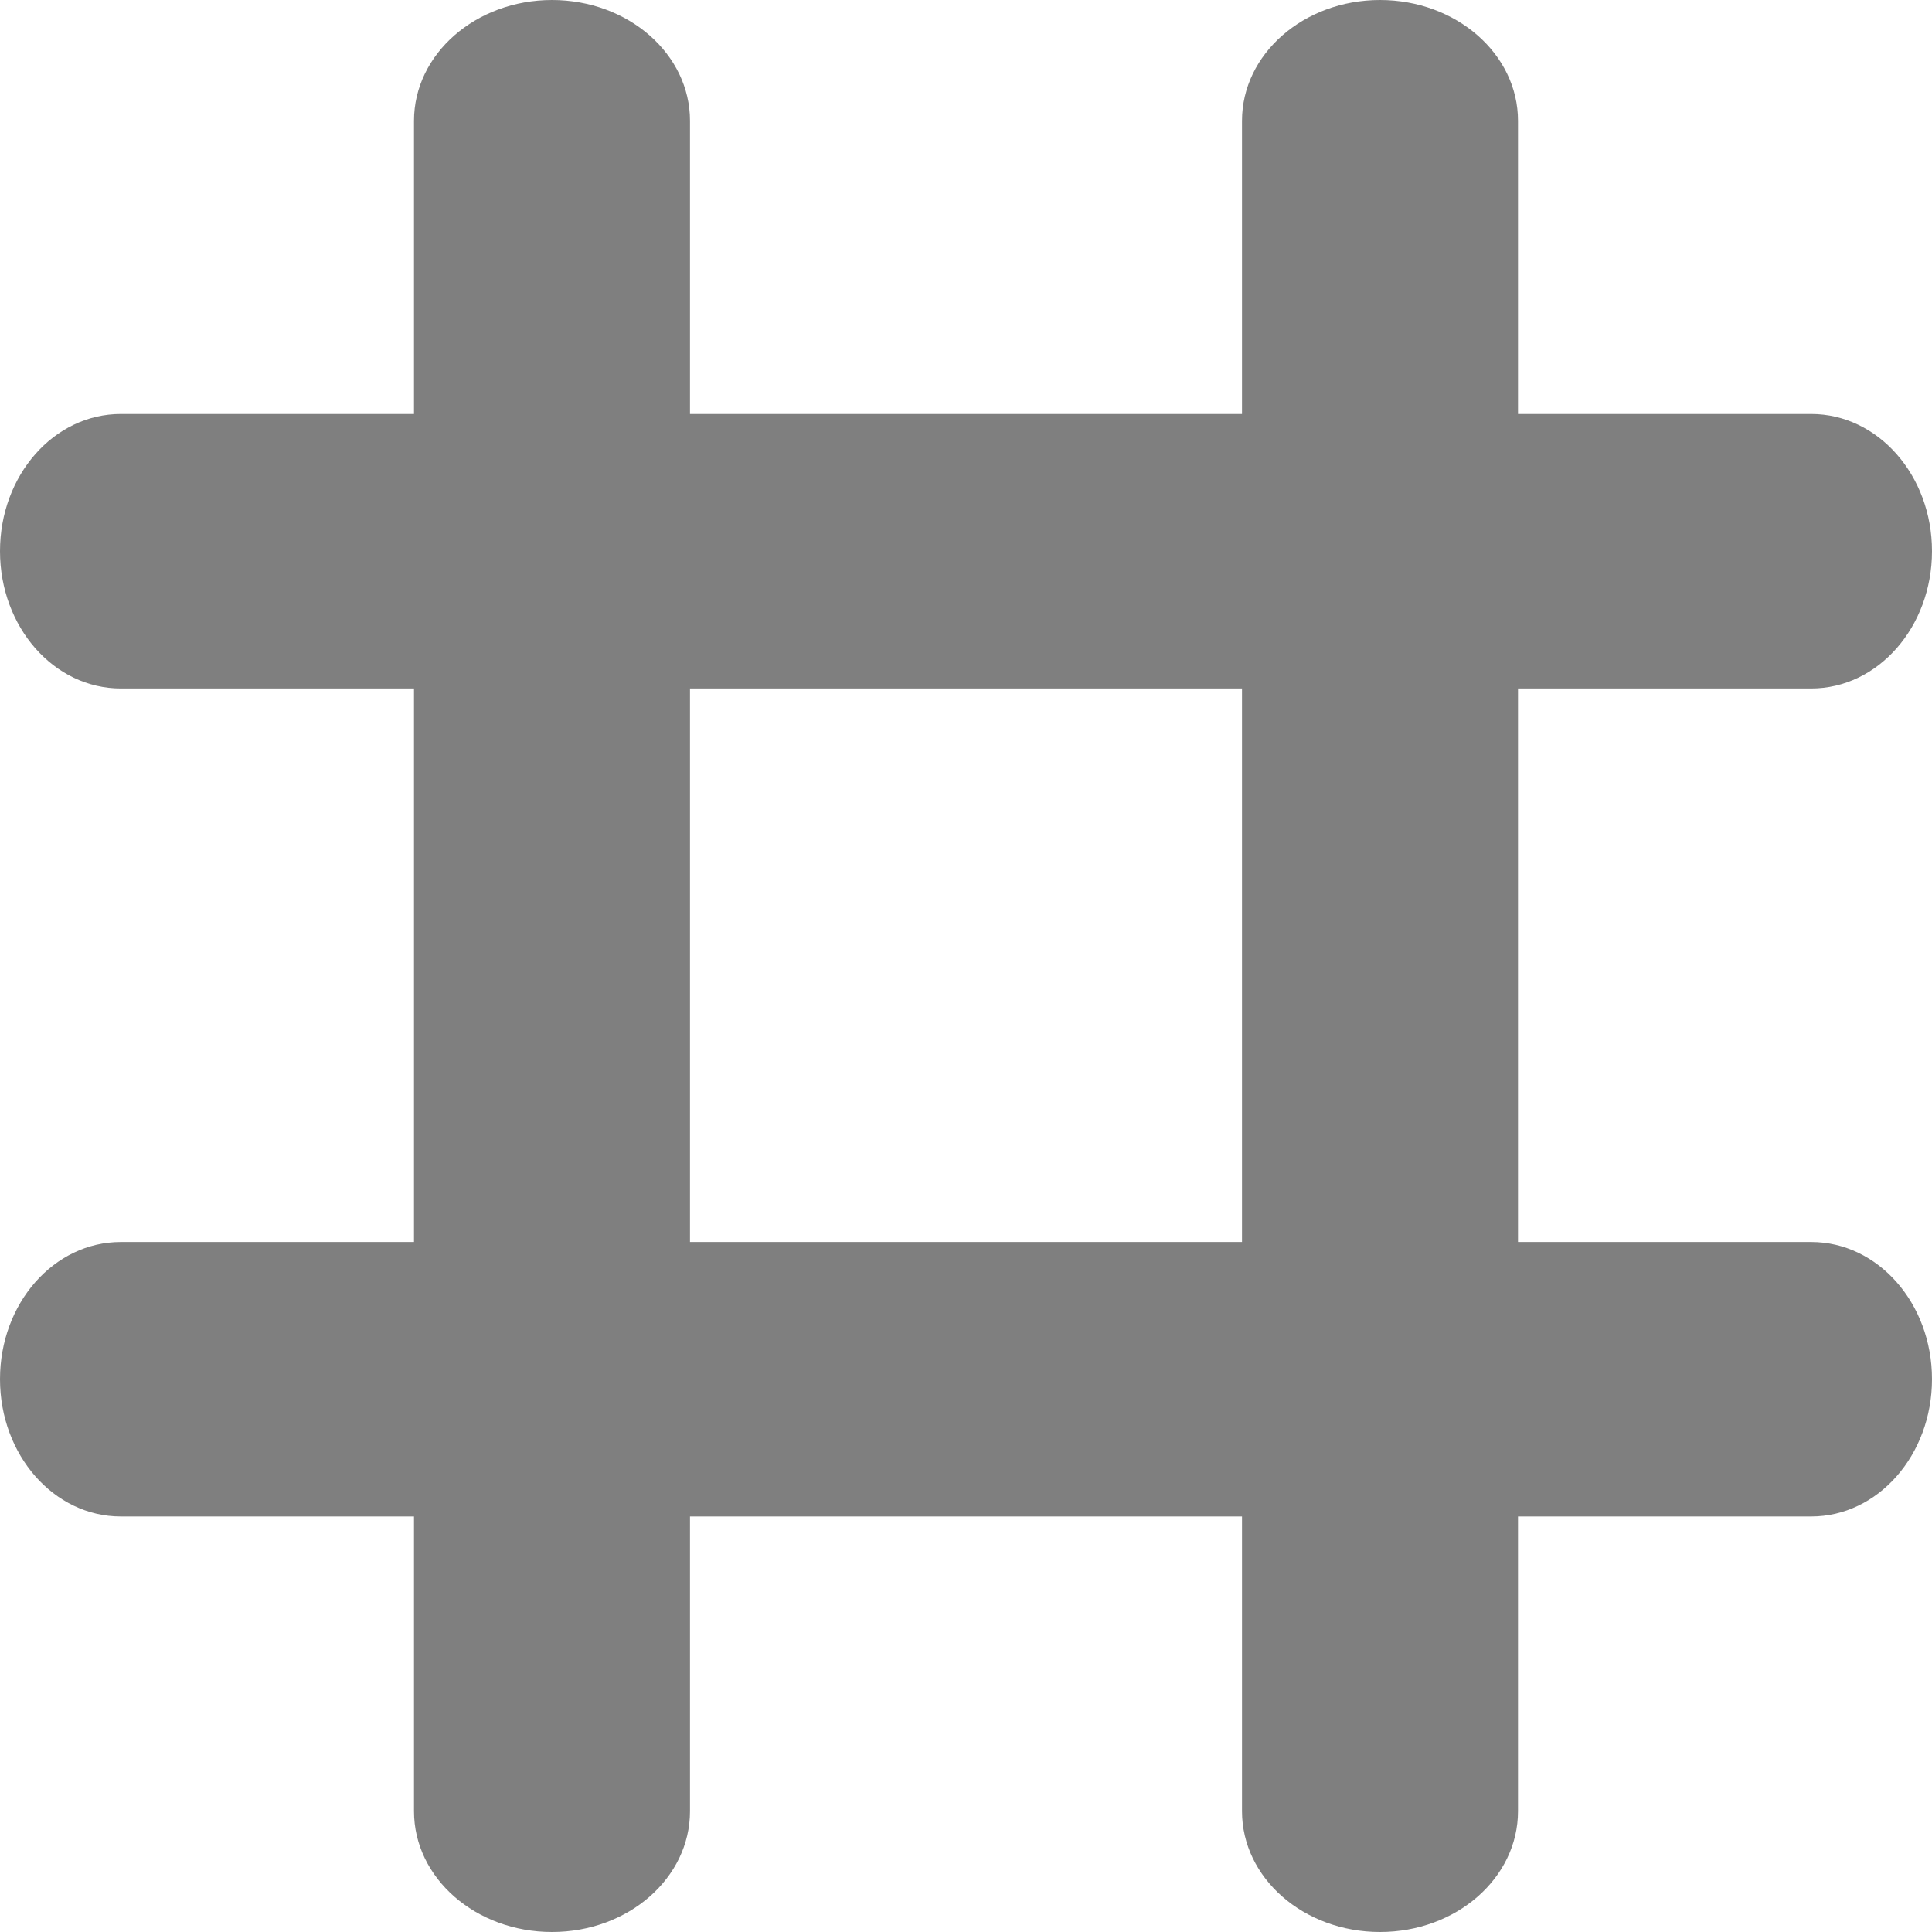 <svg xmlns="http://www.w3.org/2000/svg" width="14" height="14"><path fill-rule="evenodd" d="M5 4.989V9h4V4.989H5zm-2 0H.875C.391 4.989 0 4.544 0 3.994S.391 3 .875 3H3V.875C3 .392 3.447 0 4 0c.553 0 1 .392 1 .875V3h4V.875C9 .392 9.447 0 10 0c.553 0 1 .392 1 .875V3h2.125c.483 0 .875.444.875.994s-.392.995-.875.995H11V9h2.125c.483 0 .875.444.875.994s-.392.995-.875.995H11v2.136c0 .484-.447.875-1 .875-.553 0-1-.391-1-.875v-2.136H5v2.136c0 .484-.447.875-1 .875-.553 0-1-.391-1-.875v-2.136H.875c-.484 0-.875-.445-.875-.995S.391 9 .875 9H3V4.989z" opacity=".5"/></svg>